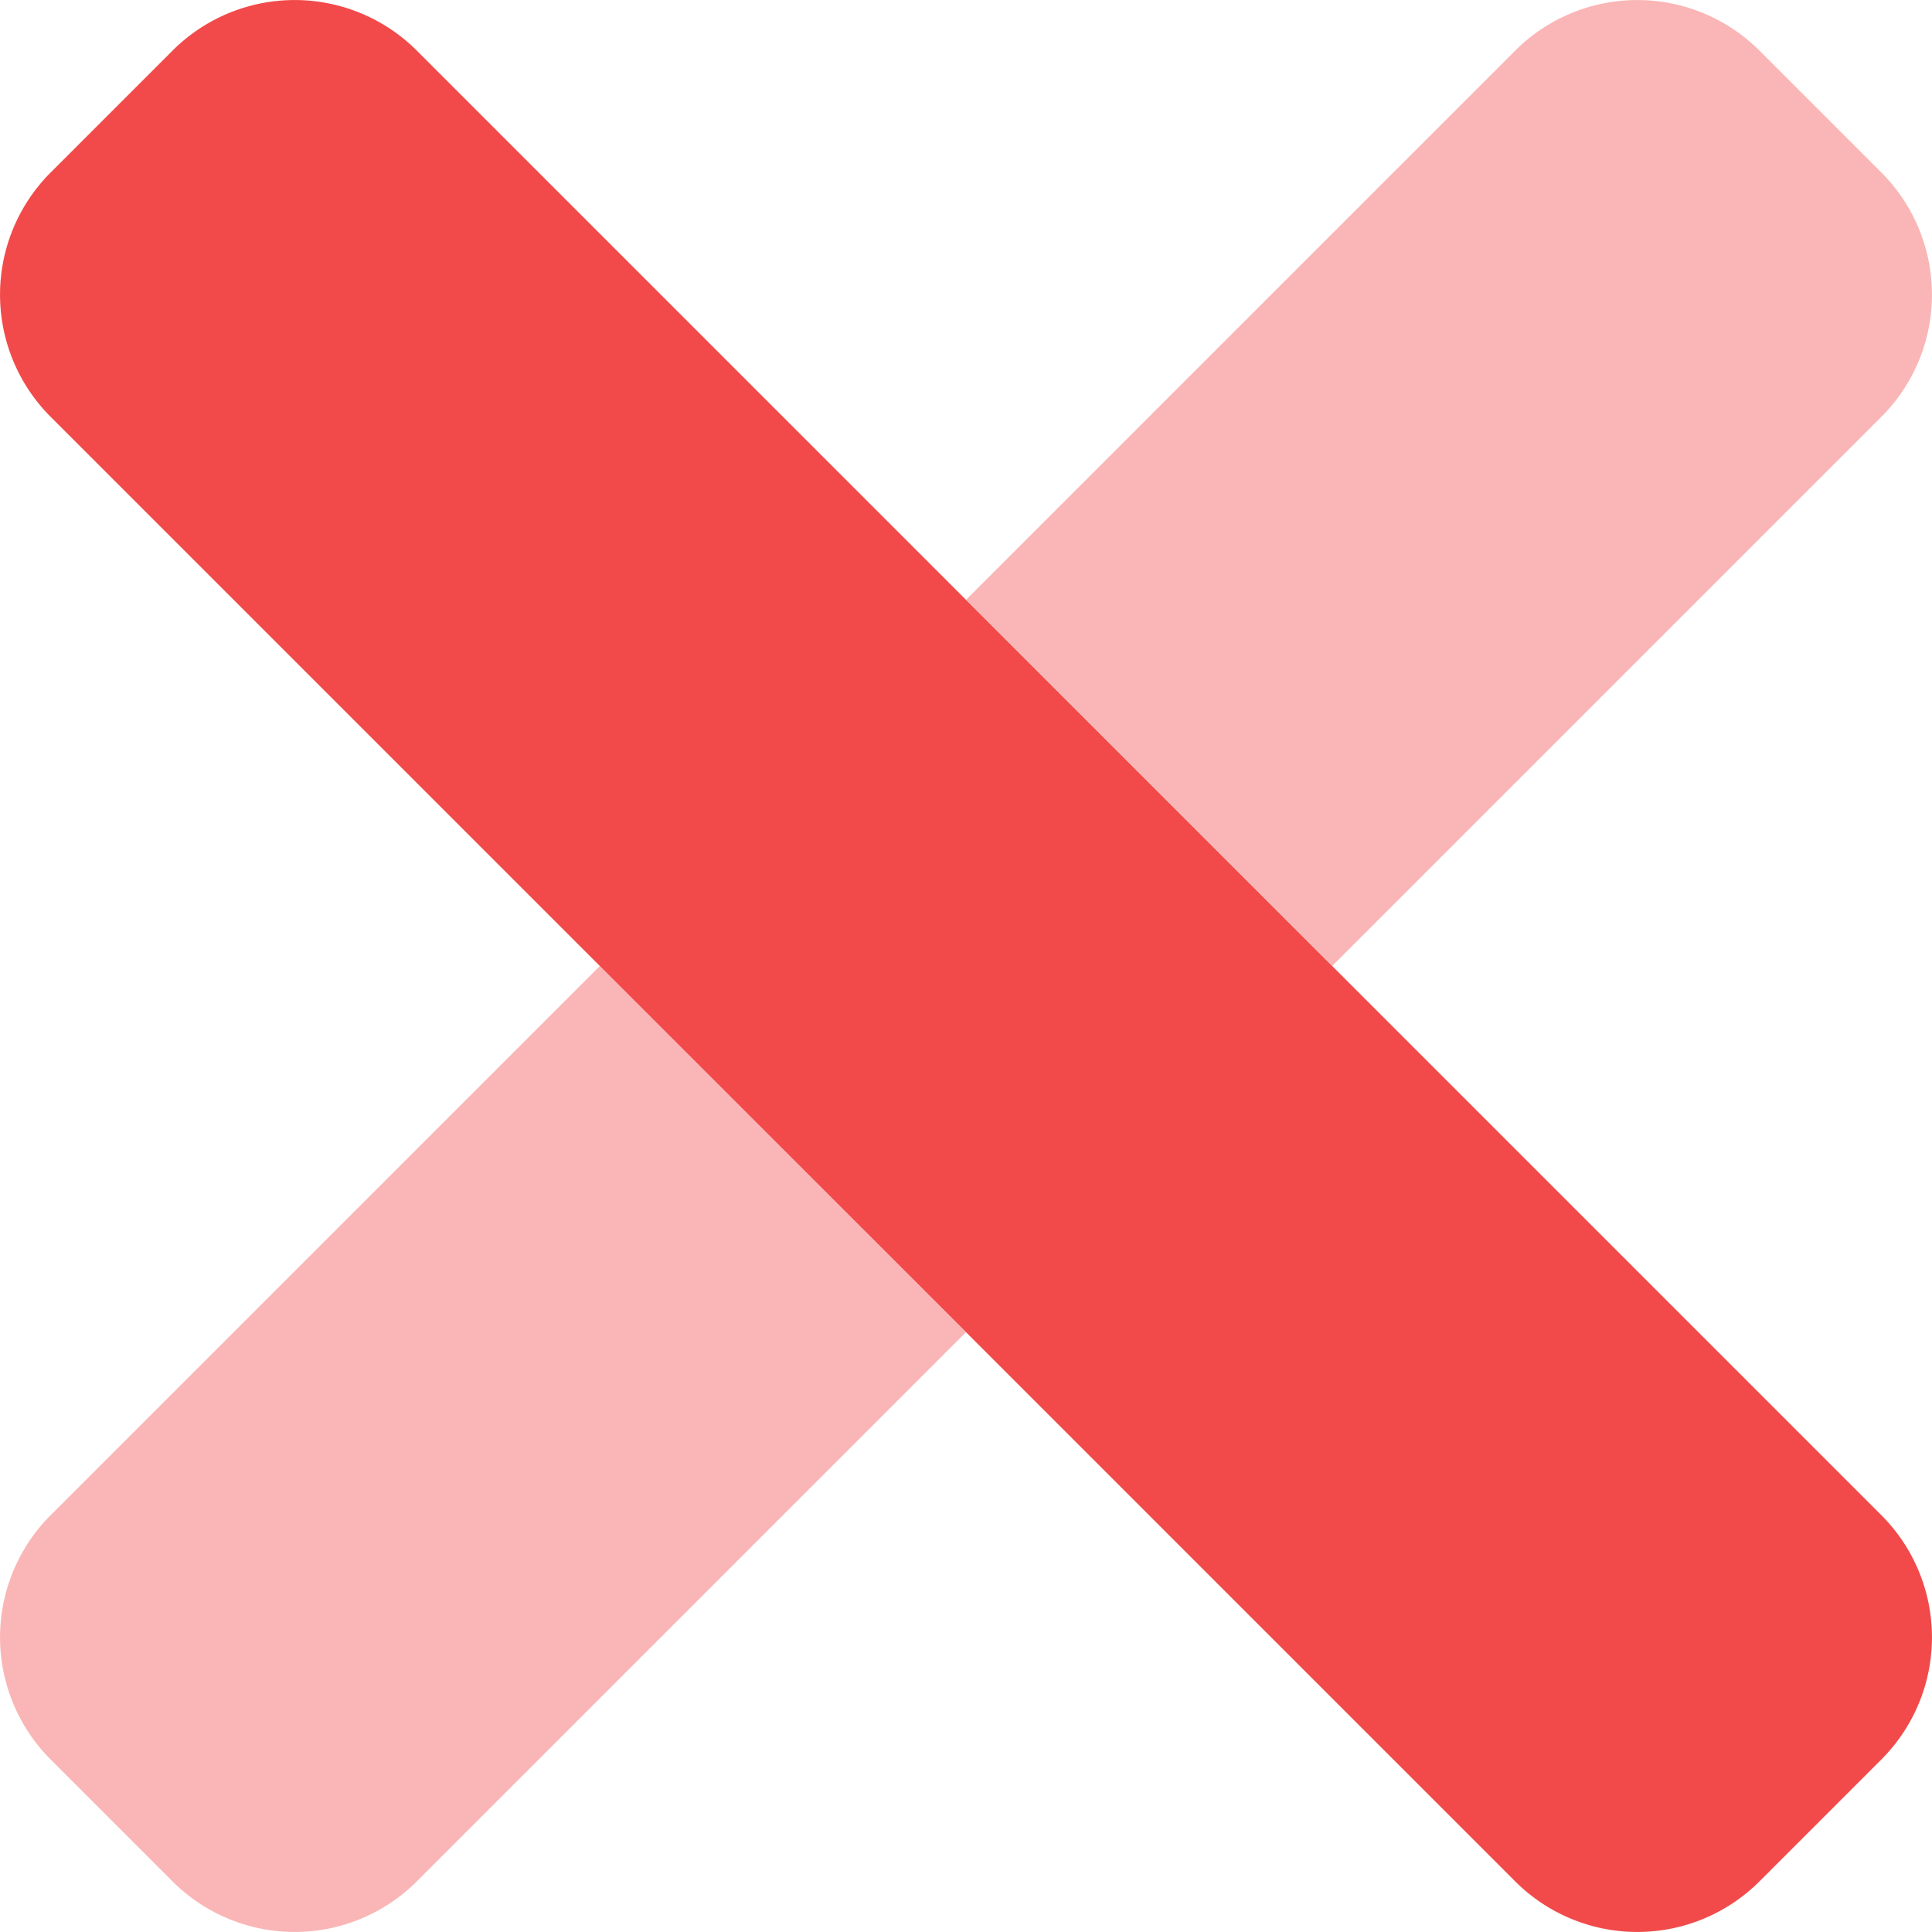 <svg xmlns="http://www.w3.org/2000/svg" width="15.48" height="15.48" viewBox="0 0 15.48 15.48">
  <g id="times-duotone" transform="translate(-0.001 -80.001)">
    <path id="パス_158" data-name="パス 158" d="M.406,92.142a1.384,1.384,0,0,0,0,1.956l.978.978a1.384,1.384,0,0,0,1.956,0l4.4-4.4L4.807,87.741Zm14.67-10.758-.978-.978a1.384,1.384,0,0,0-1.956,0l-4.4,4.4,2.934,2.934,4.4-4.4A1.384,1.384,0,0,0,15.076,81.384Z" transform="translate(0)" fill="#f24a4a" opacity="0.4"/>
    <path id="パス_159" data-name="パス 159" d="M15.076,92.142a1.384,1.384,0,0,1,0,1.956l-.978.978a1.384,1.384,0,0,1-1.956,0L.406,83.34a1.384,1.384,0,0,1,0-1.956l.978-.978a1.384,1.384,0,0,1,1.956,0Z" transform="translate(0 0)" fill="#f24a4a"/>
  </g>
</svg>
